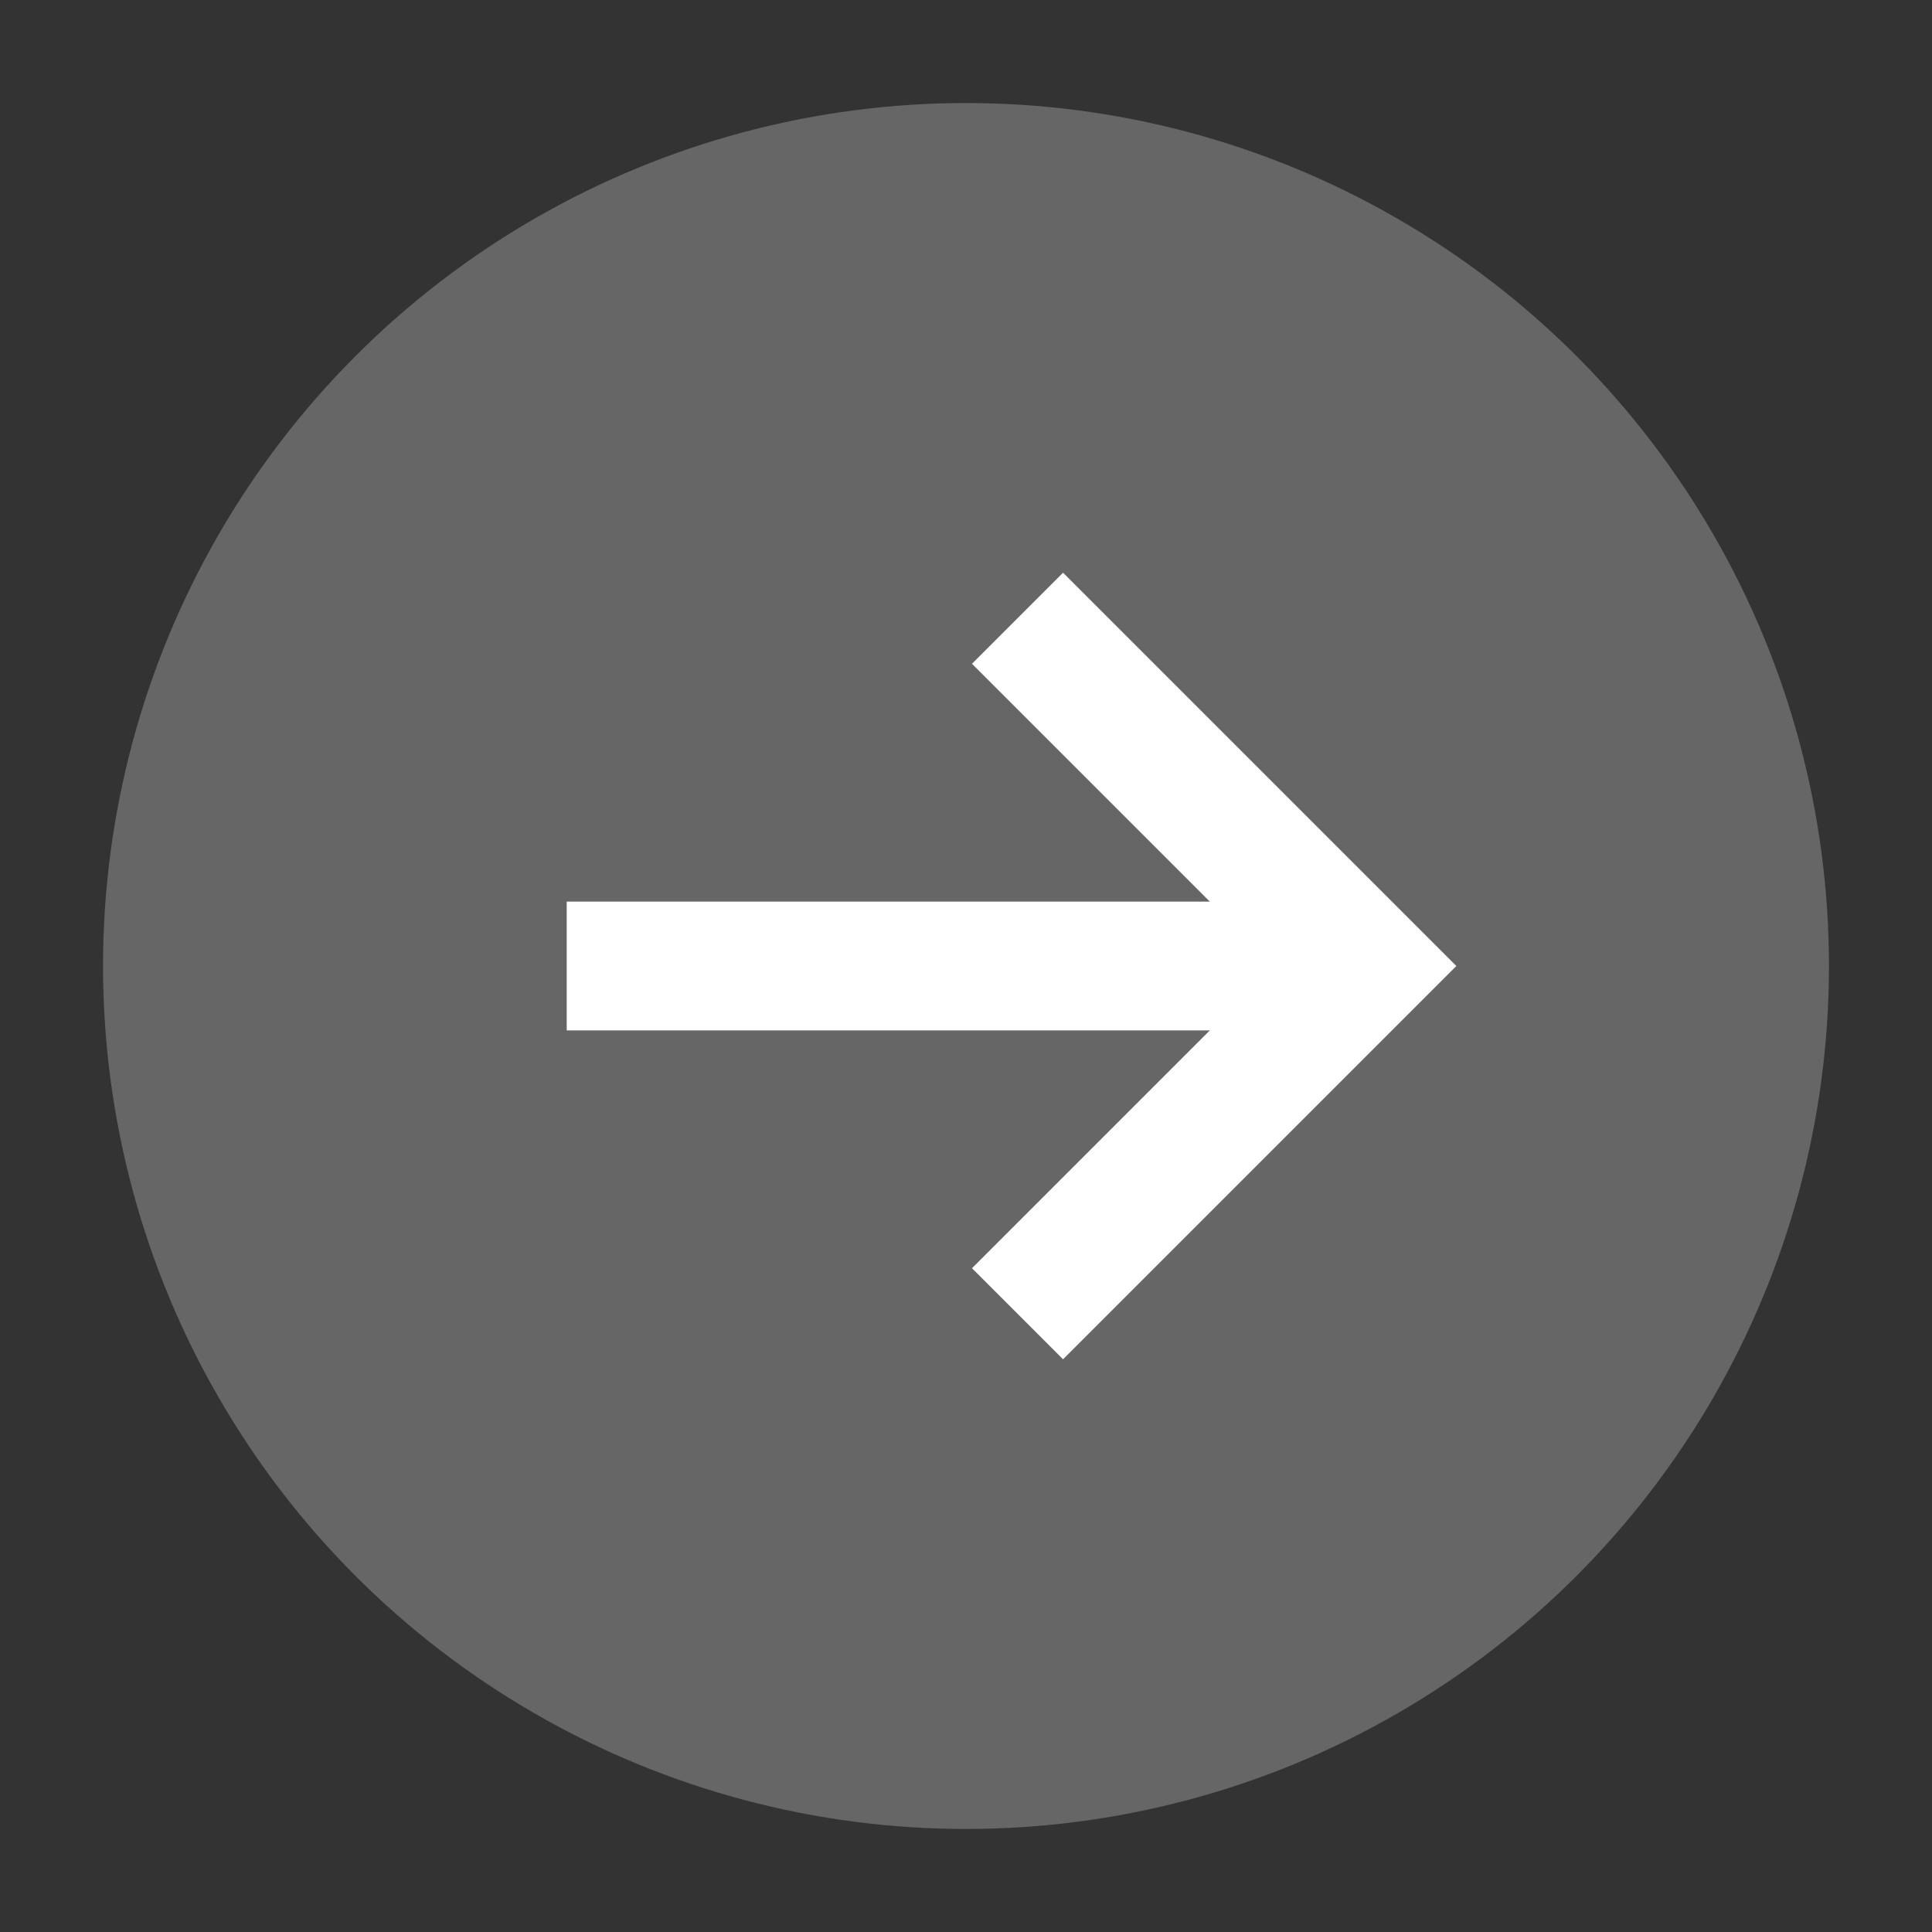 <?xml version="1.0" encoding="utf-8"?>
<!-- Generator: Adobe Illustrator 21.0.0, SVG Export Plug-In . SVG Version: 6.00 Build 0)  -->
<svg version="1.1" id="Layer_1" xmlns="http://www.w3.org/2000/svg" xmlns:xlink="http://www.w3.org/1999/xlink" x="0px" y="0px"
	 viewBox="0 0 15 15" style="enable-background:new 0 0 15 15;" xml:space="preserve">
<rect x="0" y="0" width="15" height="15" fill="#333333" stroke="none"/>
<style type="text/css">
	.st0{fill:#666666;}
	.st1{fill:none;stroke:#FFFFFF;stroke-miterlimit:10;}
</style>
<circle class="st0" cx="7.5" cy="7.5" r="6.7"/>
<line class="st1" x1="10.6" y1="7.5" x2="4.4" y2="7.5"/>
<polyline class="st1" points="7.9,4.8 10.6,7.5 7.9,10.2 "/>
</svg>
